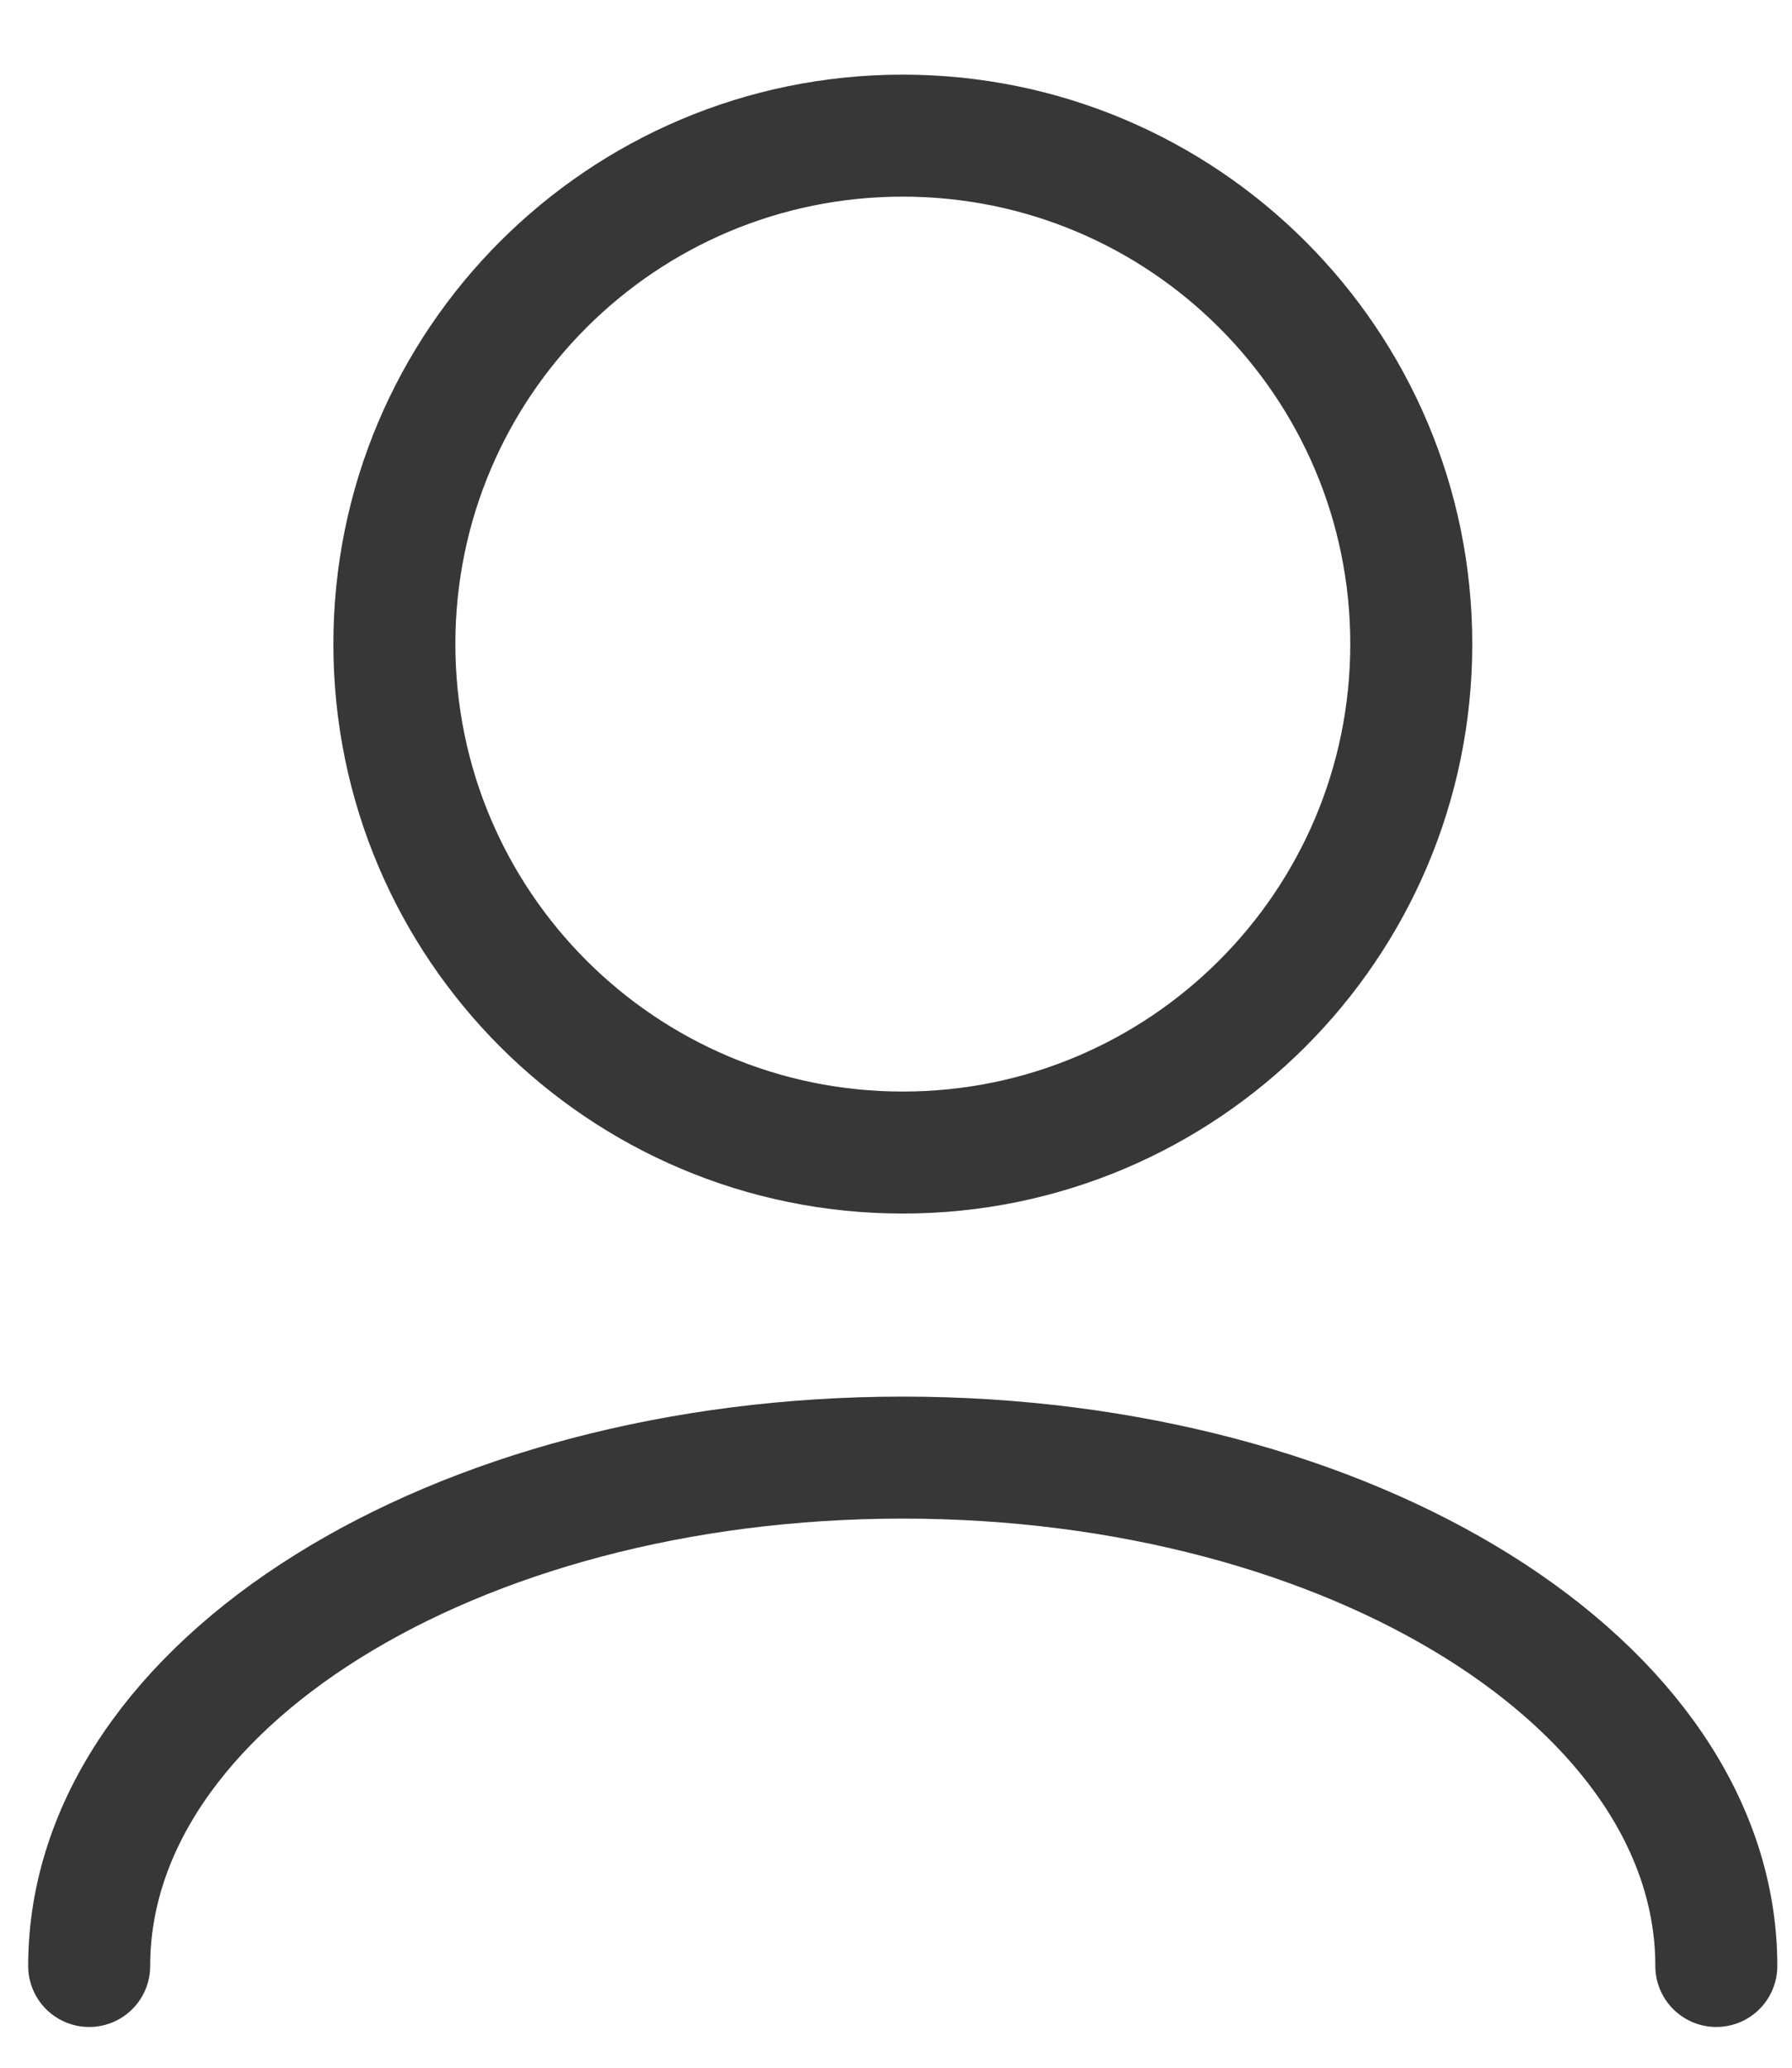 <svg width="13" height="15" viewBox="0 0 13 15" fill="none" xmlns="http://www.w3.org/2000/svg">
<g id="User / User_02">
<path id="Vector" d="M12.451 14.262C12.451 12.225 9.809 10.574 6.549 10.574C3.29 10.574 0.647 12.225 0.647 14.262M6.549 8.361C4.512 8.361 2.861 6.709 2.861 4.672C2.861 2.635 4.512 0.984 6.549 0.984C8.586 0.984 10.238 2.635 10.238 4.672C10.238 6.709 8.586 8.361 6.549 8.361Z" stroke="#373737" stroke-width="0.885" stroke-linecap="round" stroke-linejoin="round"/>
</g>
</svg>
